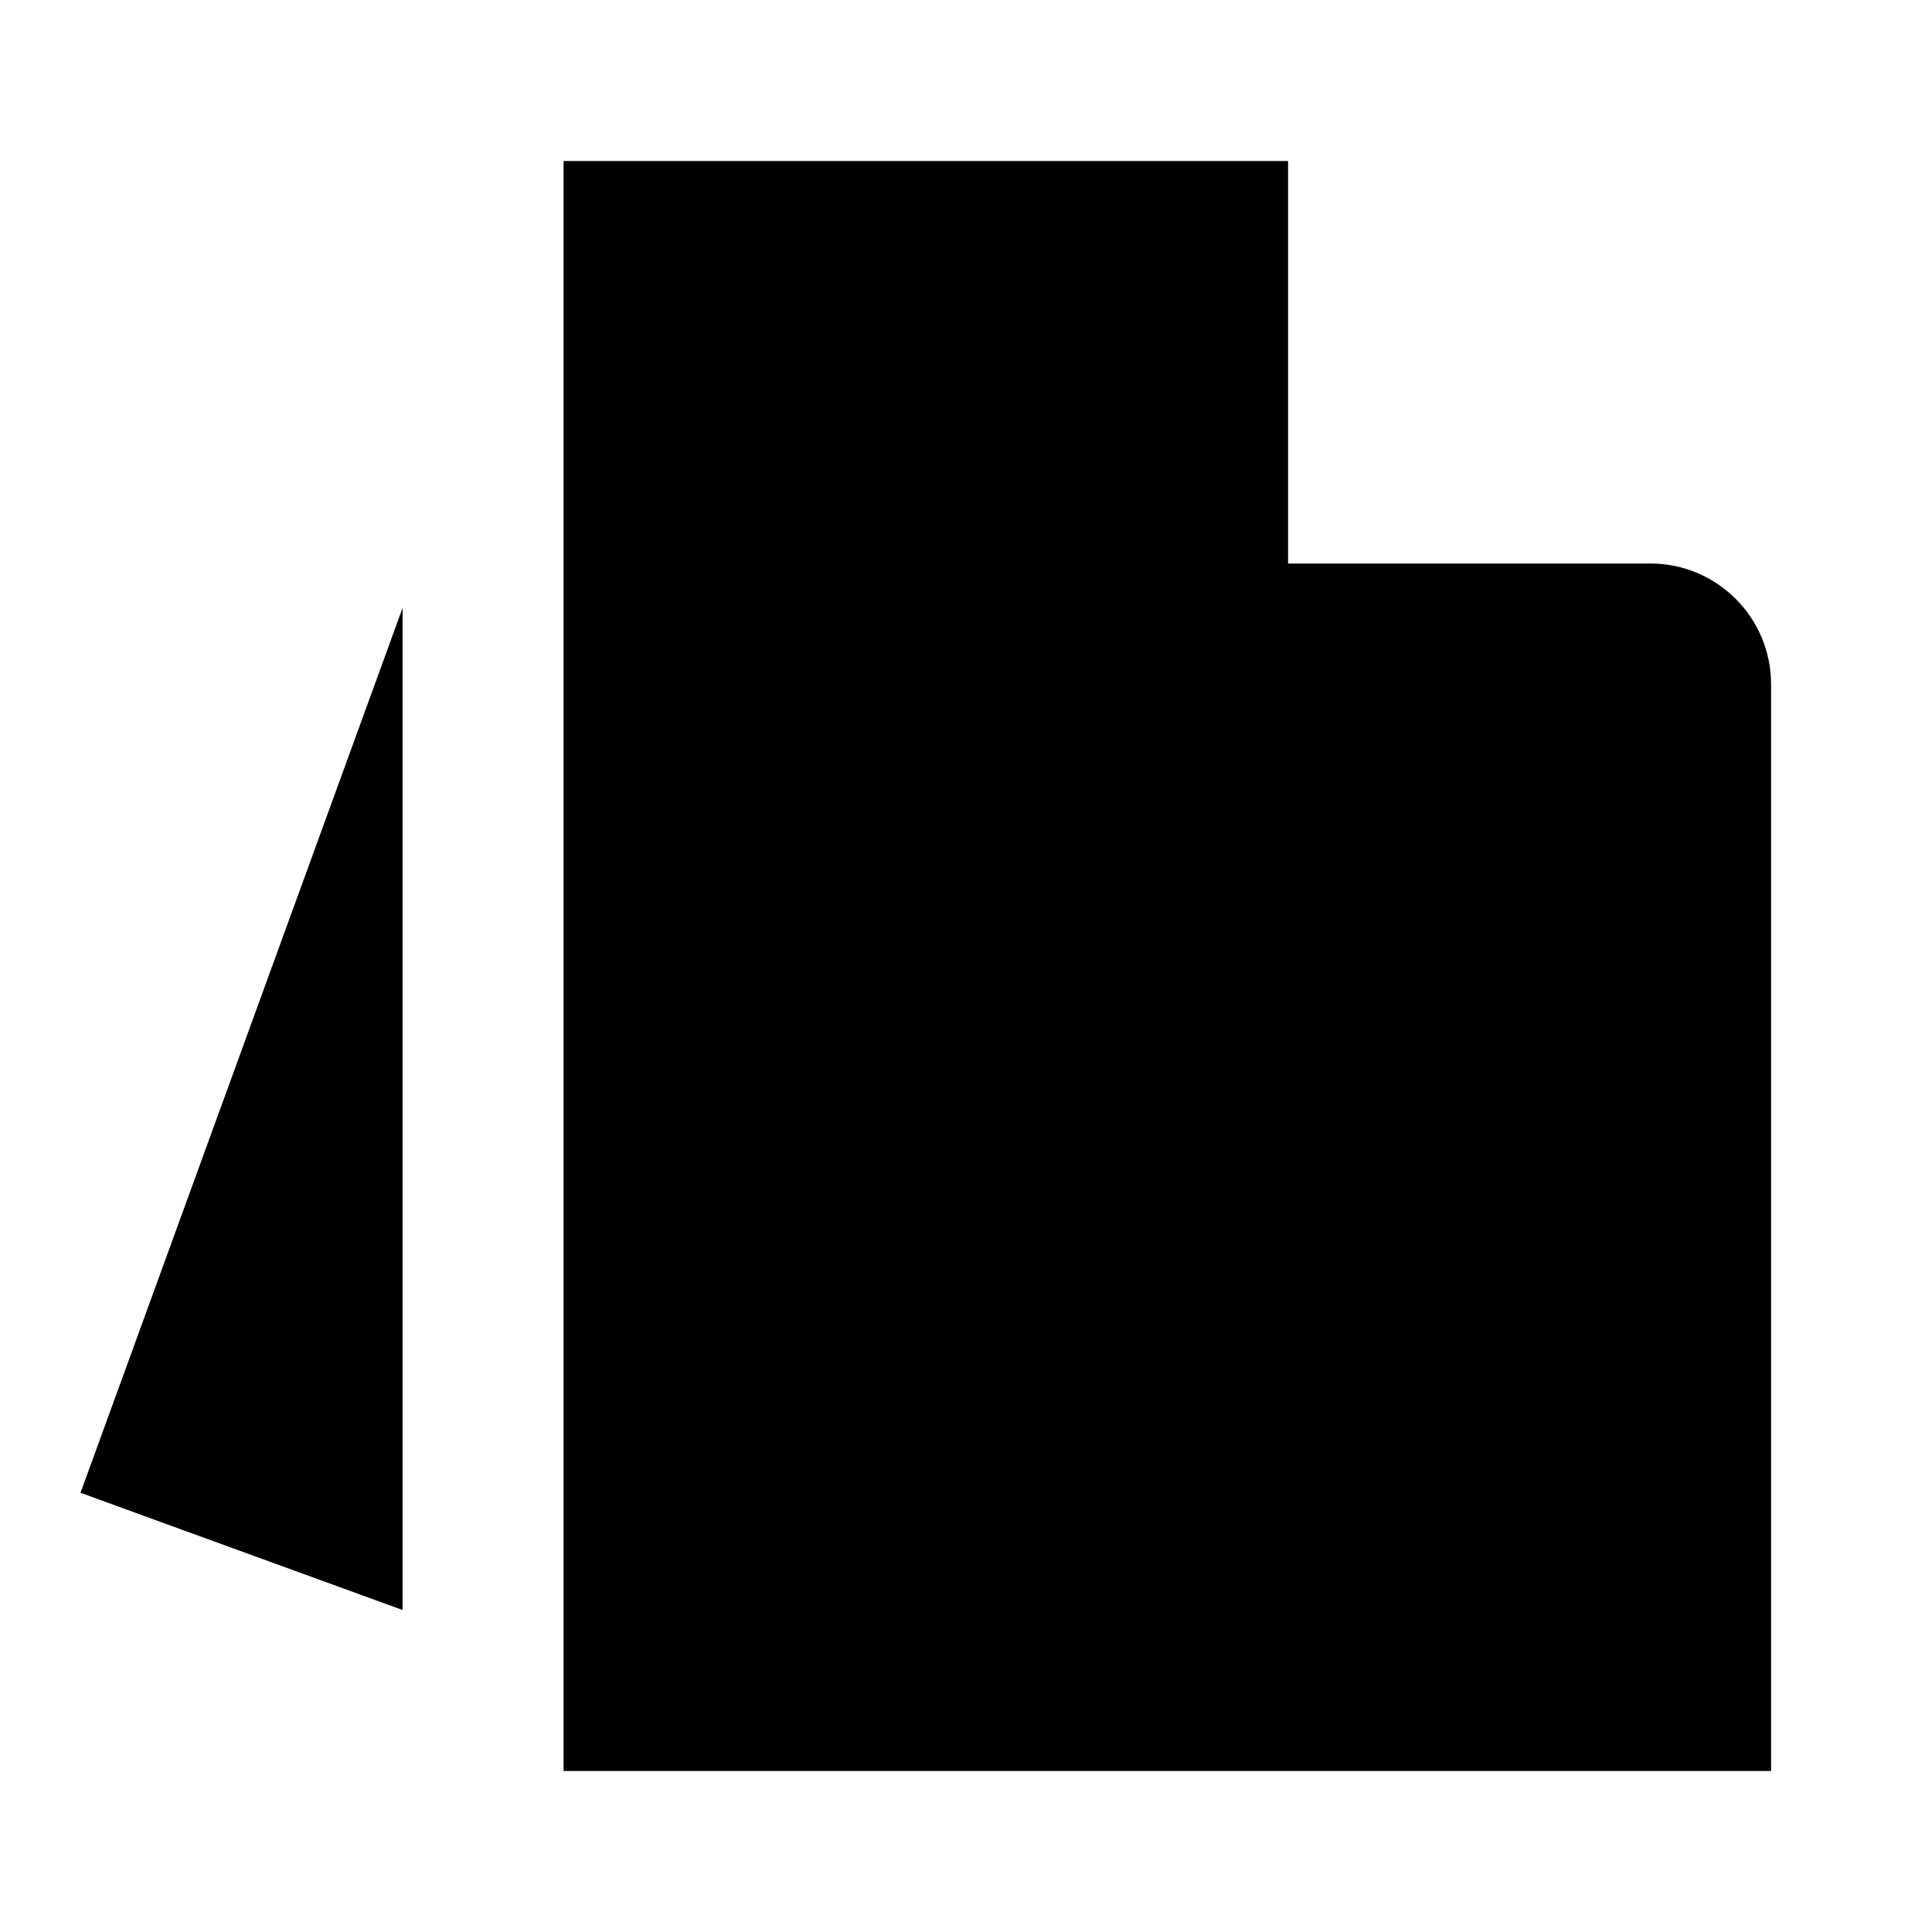<svg xmlns="http://www.w3.org/2000/svg" width="24" height="24" viewBox="0 0 24 24" fill="none"><rect width="24" height="24" fill="none"/>
<path d="M1 18.544L5.001 7.552V20L1 18.544Z" fill="#000000"/>
<path d="M7.001 2L7.001 22H22.001V8.5C22.001 7.672 21.329 7 20.501 7L16.001 7V2L7.001 2Z" fill="#000000"/>
</svg>
